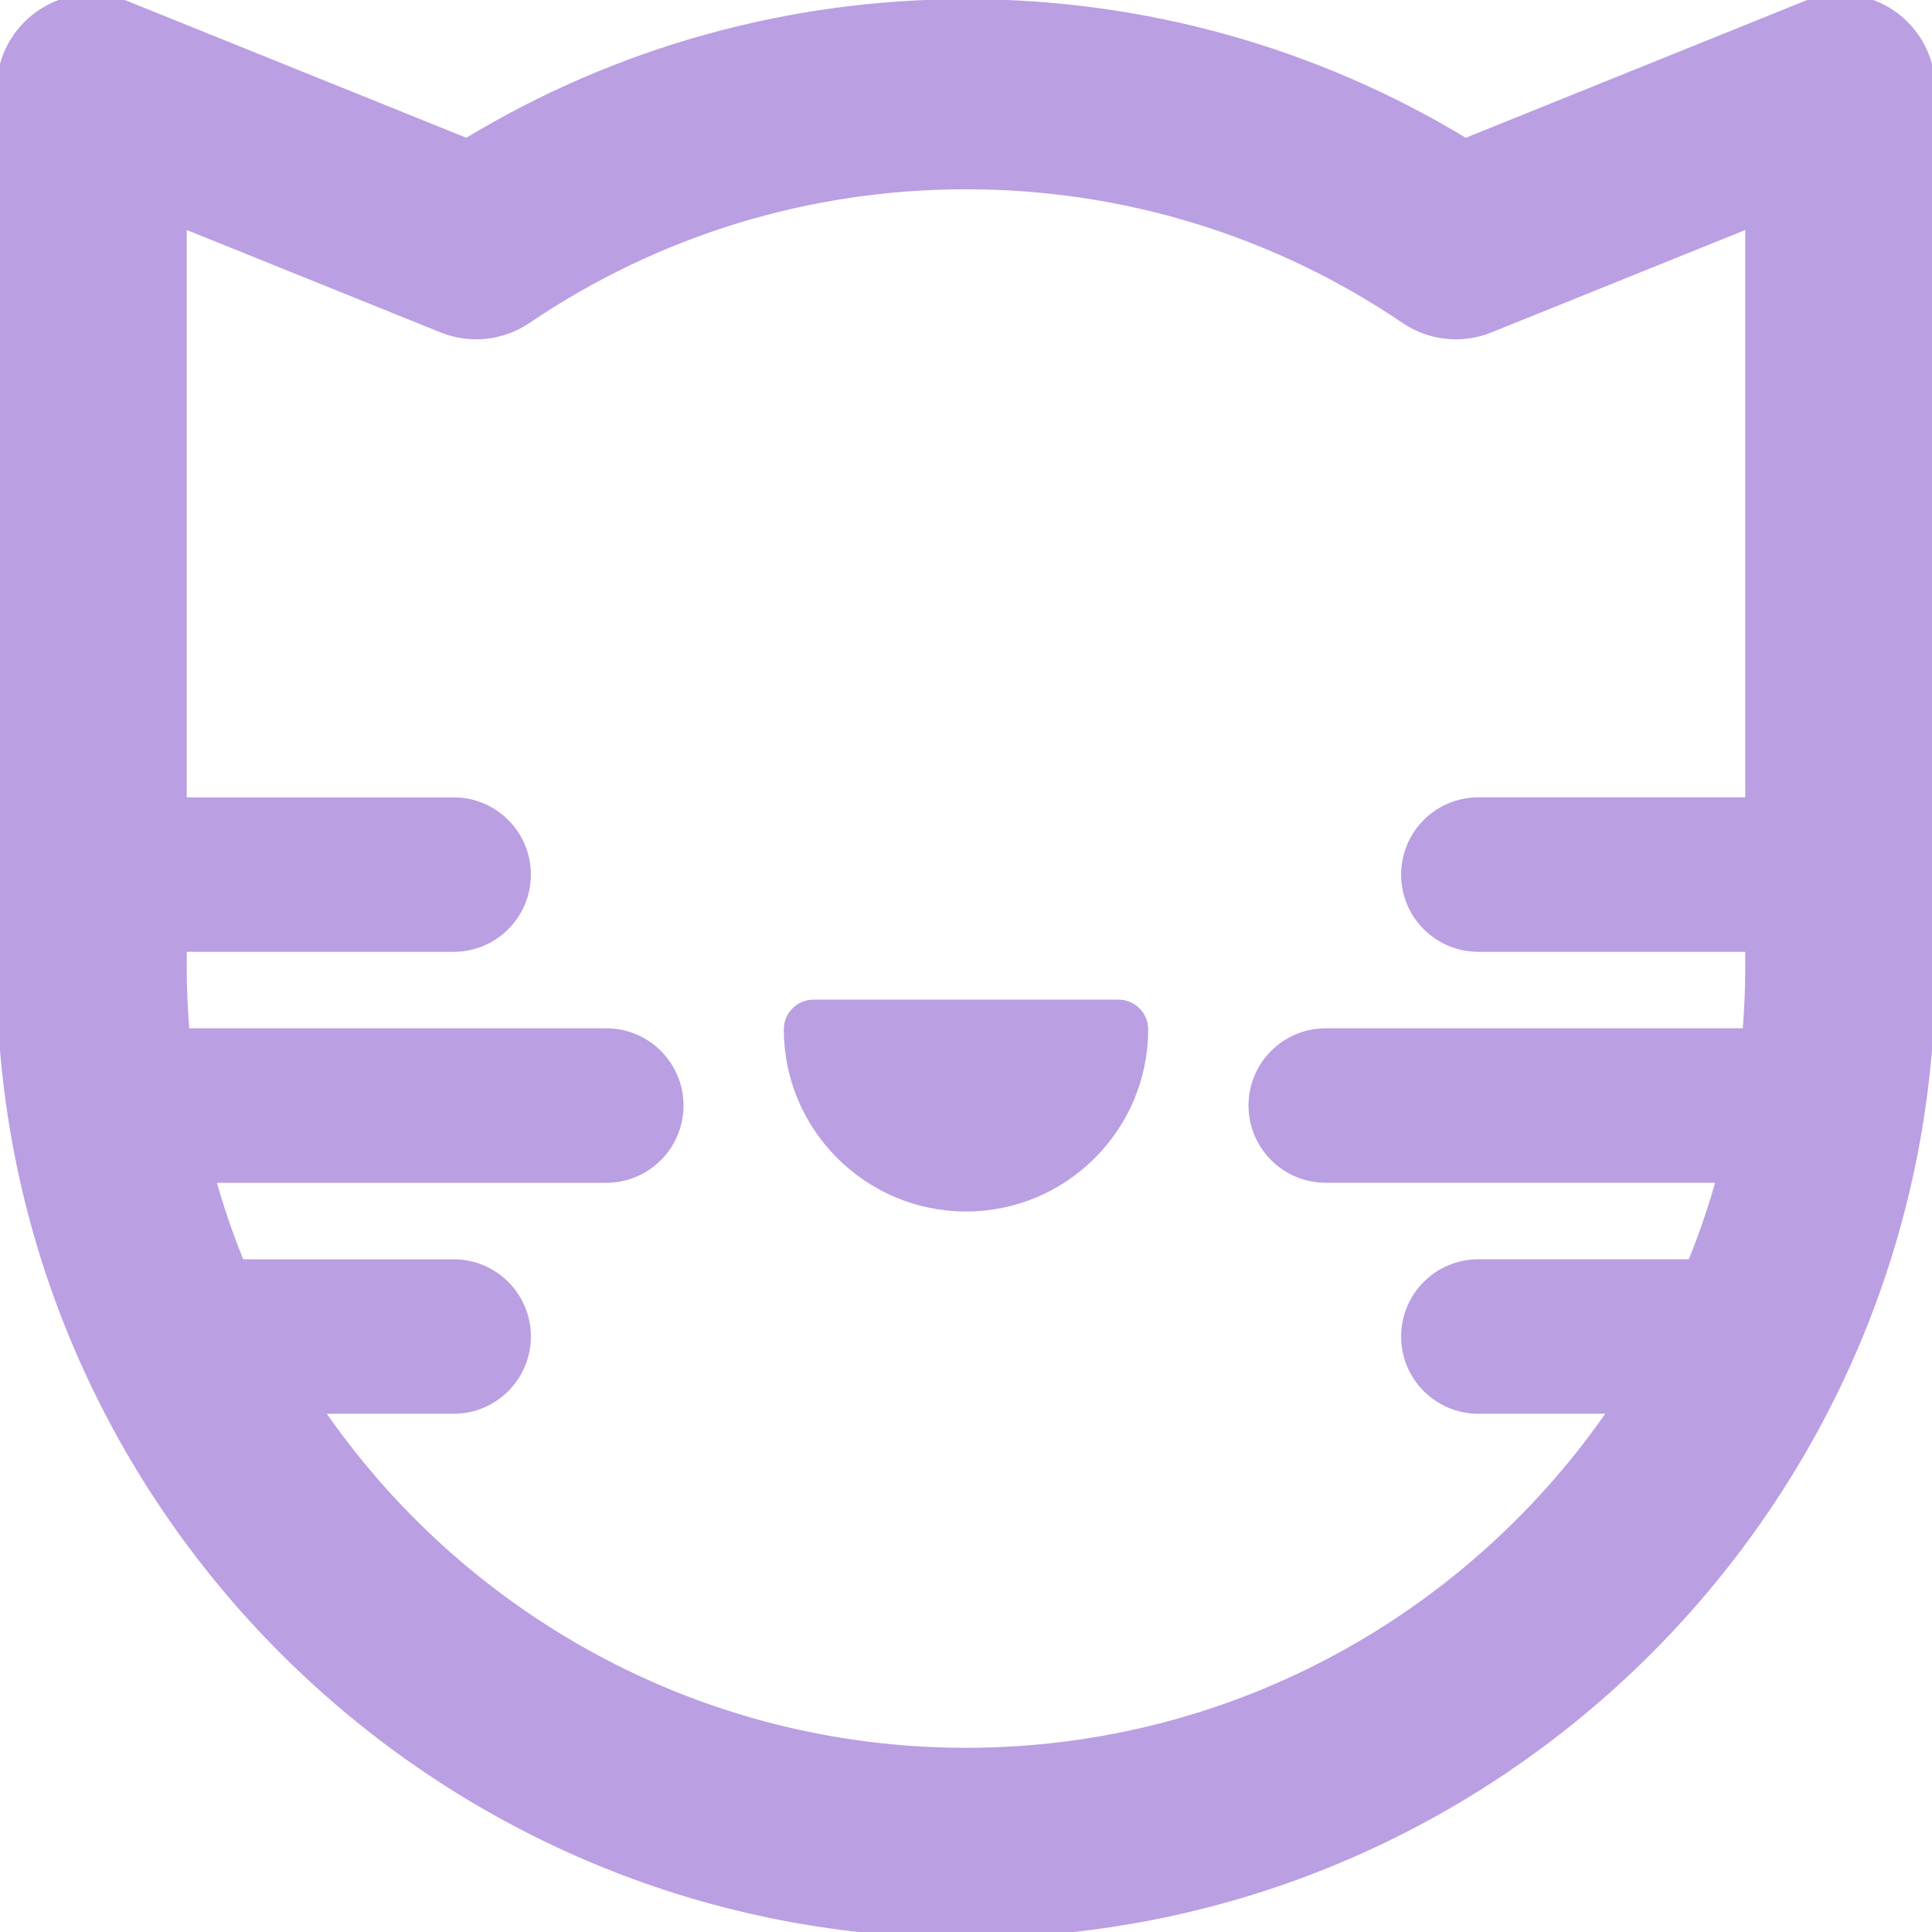 <?xml version="1.0" encoding="utf-8"?>
<svg version="1.1" id="Capa_1" x="0px" y="0px" viewBox="0 0 162.577 162.577" style="enable-background:new 0 0 162.577 162.577;" xmlns="http://www.w3.org/2000/svg" stroke="#BA9FE3">
  <g>
    <path d="M159.059,1.283c-2.066-1.394-4.689-1.671-7.002-0.738L123.3,12.149C110.654,4.467,96.216,0.427,81.293,0.427 c-14.922,0-29.361,4.041-42.009,11.722L10.52,0.545C8.208-0.388,5.584-0.111,3.518,1.283C1.452,2.678,0.213,5.007,0.213,7.5v74.003 c0,44.705,36.372,81.074,81.079,81.074c44.703,0,81.071-36.37,81.071-81.074V7.5C162.364,5.007,161.126,2.678,159.059,1.283z M81.293,147.577c-22.751,0-42.854-11.558-54.745-29.109h11.625c3.313,0,6-2.687,6-6s-2.687-6-6-6H20.126 c-0.988-2.412-1.834-4.895-2.535-7.438h33.426c3.313,0,6-2.687,6-6s-2.687-6-6-6H15.462c-0.152-1.824-0.248-3.664-0.248-5.526 v-1.907h22.959c3.313,0,6-2.687,6-6c0-3.313-2.687-6-6-6H15.213V18.613l22.05,8.896c2.317,0.934,4.946,0.654,7.014-0.747 c10.941-7.416,23.741-11.335,37.015-11.335c13.274,0,26.073,3.919,37.012,11.335c2.067,1.402,4.698,1.682,7.015,0.747l22.044-8.895 v48.982h-22.959c-3.314,0-6,2.687-6,6c0,3.313,2.686,6,6,6h22.959v1.907c0,1.863-0.097,3.702-0.248,5.526h-35.552 c-3.313,0-6,2.687-6,6s2.687,6,6,6h33.423c-0.701,2.543-1.546,5.027-2.534,7.438h-18.047c-3.314,0-6,2.687-6,6s2.686,6,6,6h11.625 C124.141,136.019,104.042,147.577,81.293,147.577z" fill="#BA9FE3" />
    <path d="M94.12,84.619H68.457c-1.104,0-2,0.896-2,2c0,8.176,6.655,14.828,14.836,14.828c8.176,0,14.827-6.652,14.827-14.828 C96.12,85.515,95.224,84.619,94.12,84.619z" fill="#BA9FE3" />
  </g>
  <g/>
  <g/>
  <g/>
  <g/>
  <g/>
  <g/>
  <g/>
  <g/>
  <g/>
  <g/>
  <g/>
  <g/>
  <g/>
  <g/>
  <g/>
</svg>